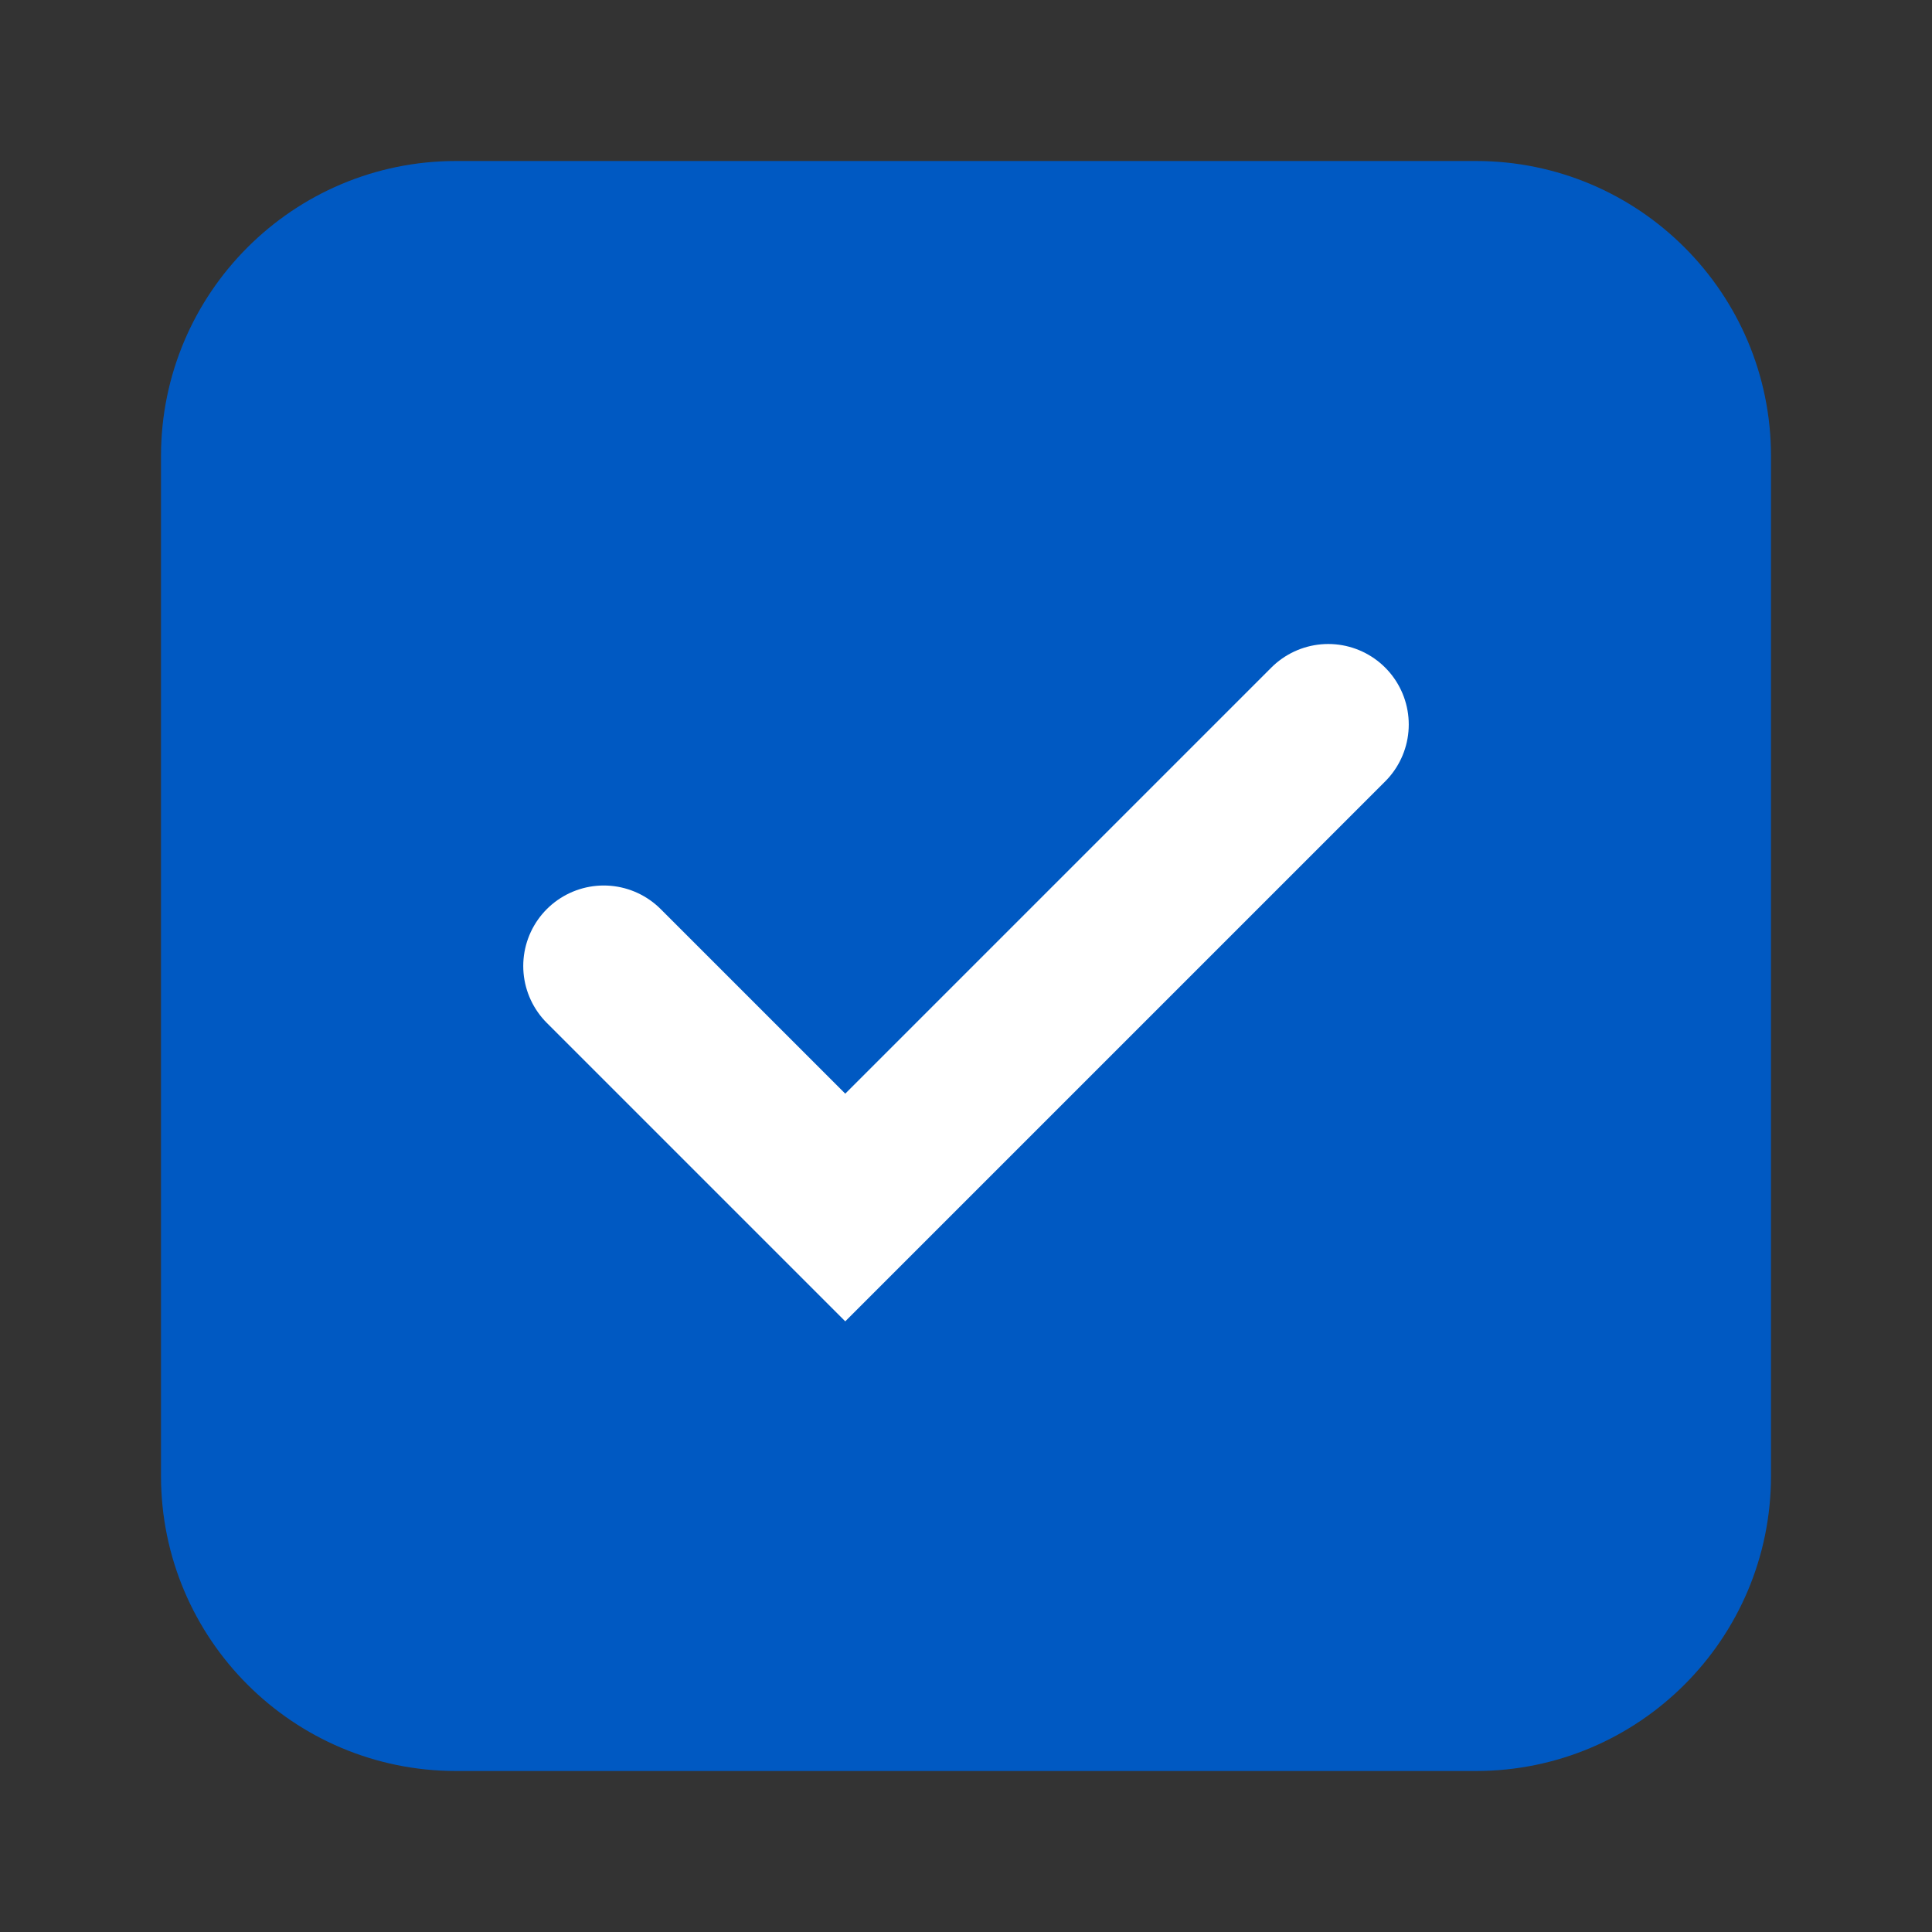 <svg width="18" height="18" viewBox="0 0 18 18" fill="none" xmlns="http://www.w3.org/2000/svg">
<rect x="0" y="0" width="18" height="18" fill="#333333" stroke="none"/>
<path d="M4.25 1.5C2.731 1.5 1.5 2.731 1.5 4.25V13.75C1.5 15.269 2.731 16.5 4.25 16.5H13.75C15.269 16.5 16.5 15.269 16.5 13.75V4.25C16.5 2.731 15.269 1.5 13.75 1.5H4.25Z" fill="#0059C2"/>
<path d="M5.625 9L7.875 11.25L12.375 6.75" stroke="white" stroke-width="1.5" stroke-linecap="round"/>
</svg>
